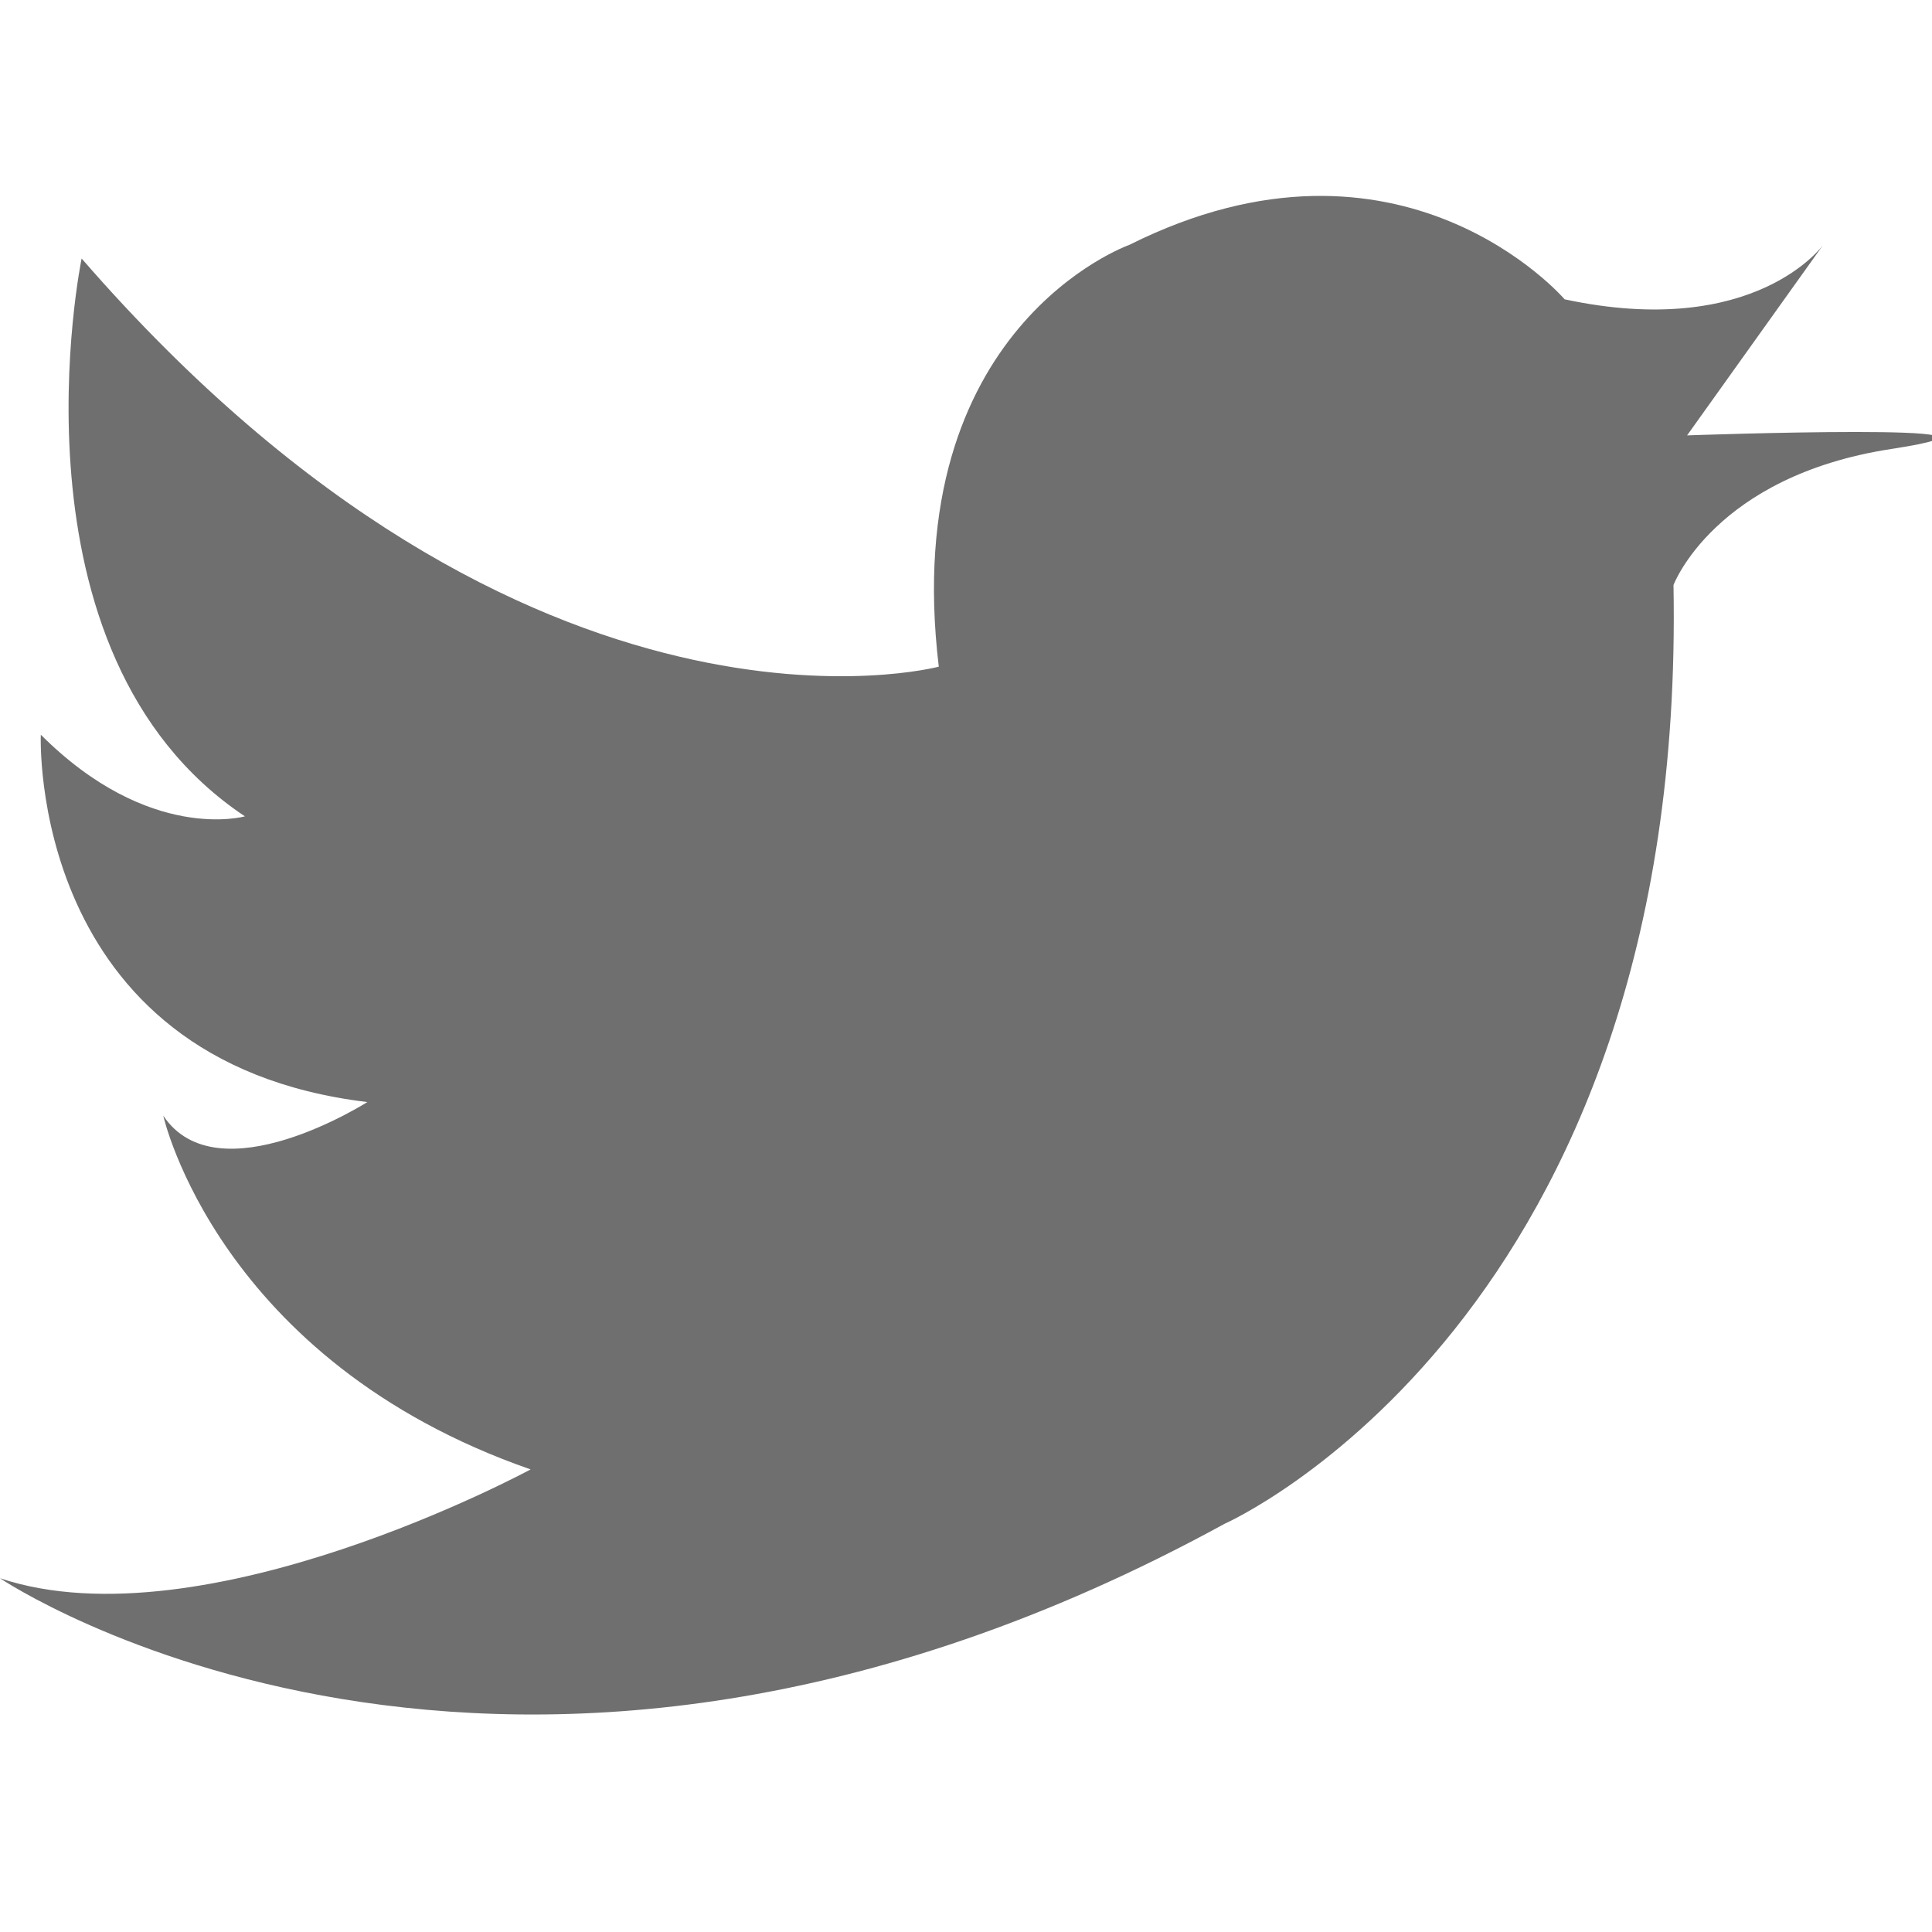 <?xml version="1.0" encoding="utf-8"?>
<!-- Generator: Adobe Illustrator 19.0.0, SVG Export Plug-In . SVG Version: 6.00 Build 0)  -->
<svg version="1.2" baseProfile="tiny" id="Capa_1" xmlns="http://www.w3.org/2000/svg" xmlns:xlink="http://www.w3.org/1999/xlink"
	 x="0px" y="0px" viewBox="0 0 14.2 14.2" xml:space="preserve">
<path id="XMLID_3_" fill="#706F6F" d="M3.9,10.8c0,0-2.4,1.3-3.9,0.8c0,0,3.7,2.5,9-0.4c0,0,3.4-1.5,3.3-6.9c0,0,0.3-0.8,1.6-1
	s-1.5-0.1-1.5-0.1l1-1.4c0,0-0.5,0.7-1.9,0.4c0,0-1.2-1.4-3.2-0.4c0,0-1.7,0.6-1.4,3.1c0,0-3,0.8-6.3-3c0,0-0.6,2.9,1.2,4.1
	c0,0-0.7,0.2-1.5-0.6c0,0-0.1,2.4,2.4,2.7c0,0-1.1,0.7-1.5,0.1C1.2,8.2,1.6,10,3.9,10.8z"/>
</svg>
